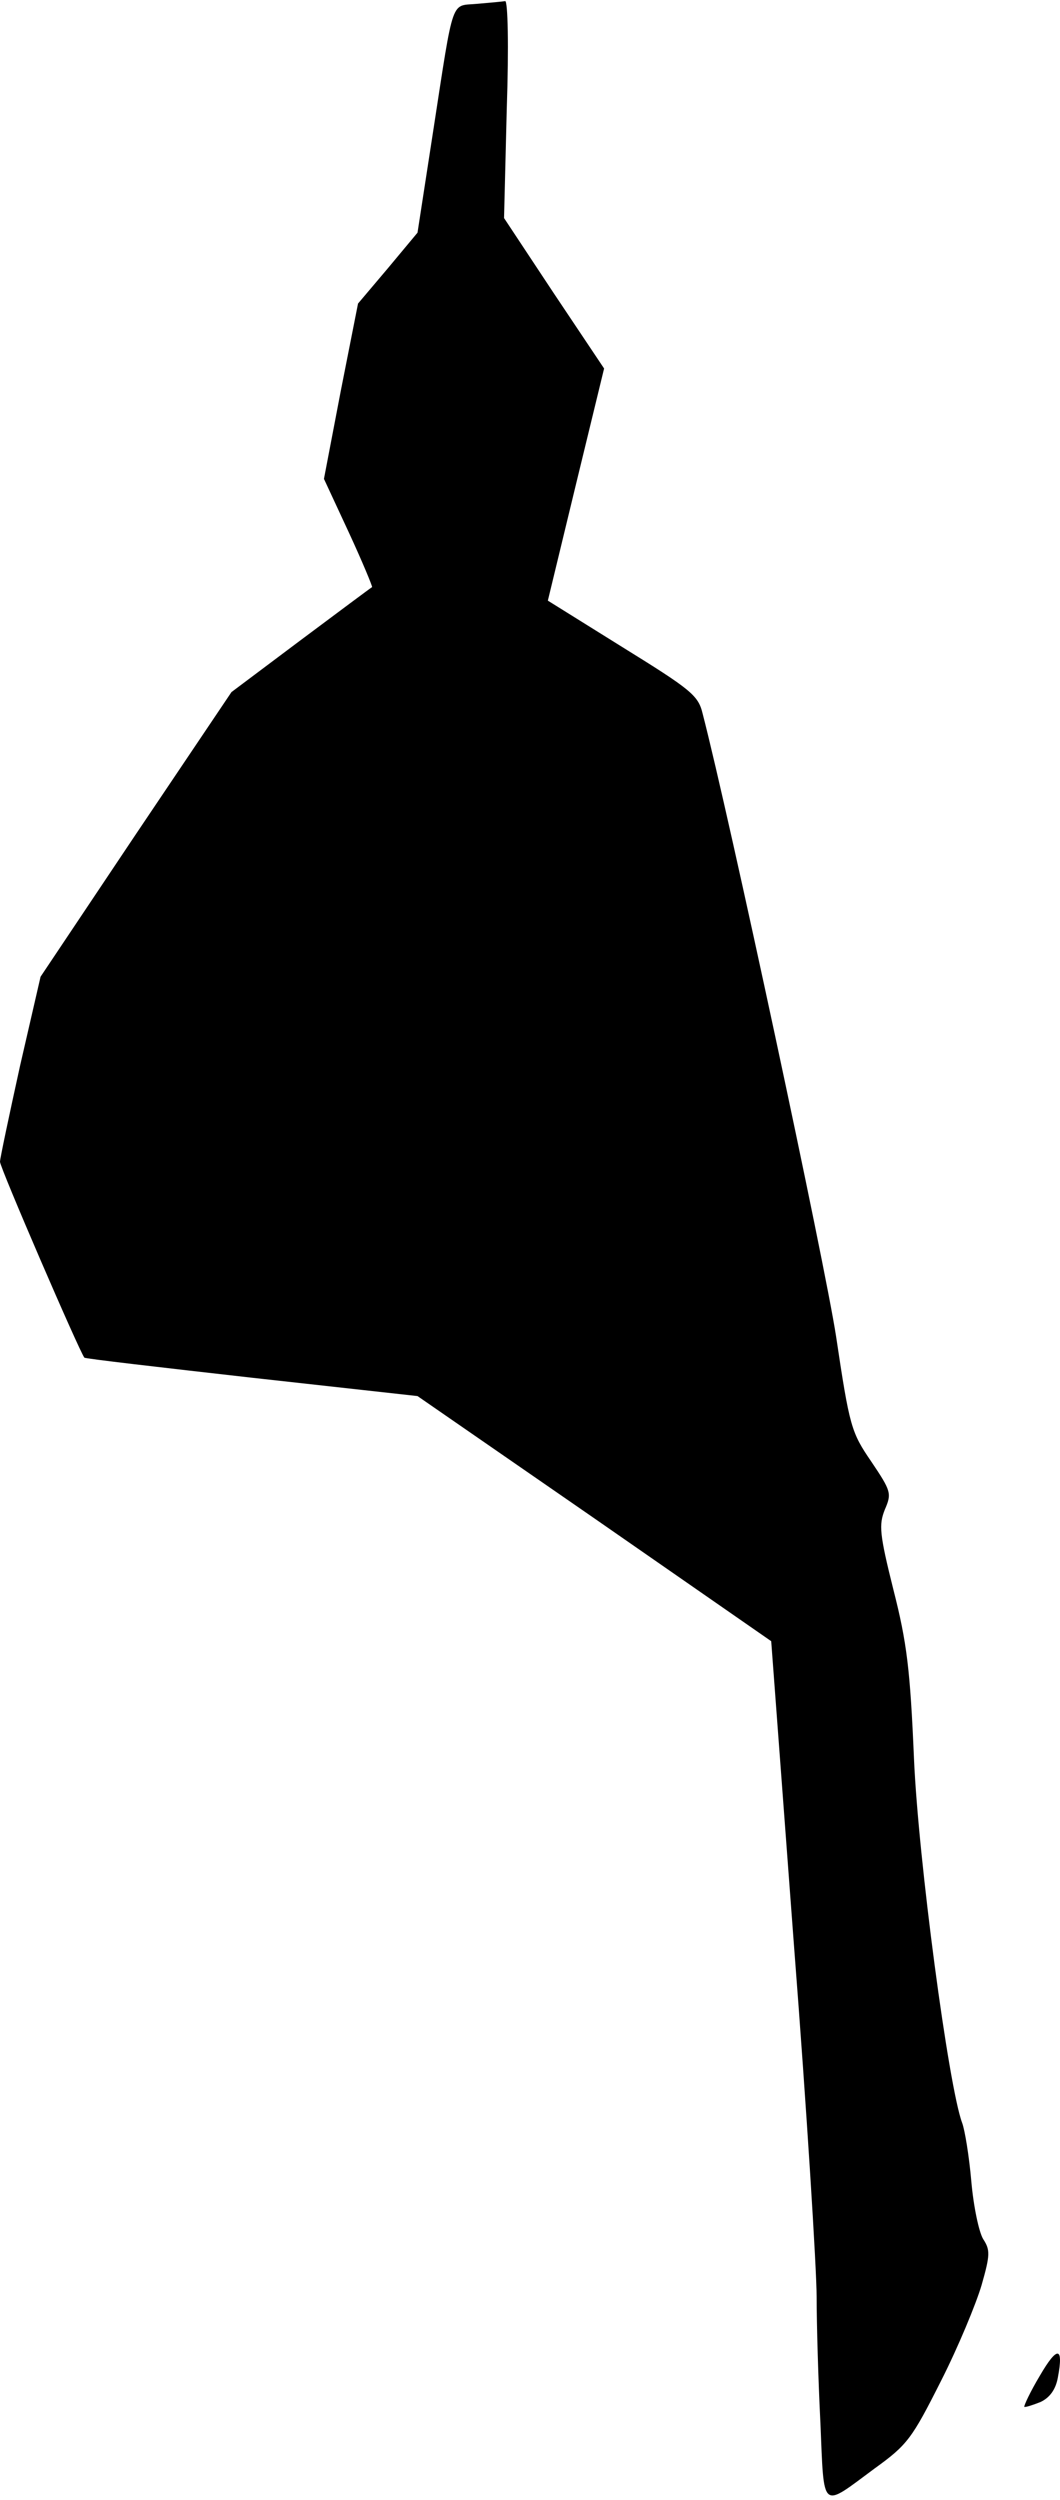 <?xml version="1.0" standalone="no"?>
<!DOCTYPE svg PUBLIC "-//W3C//DTD SVG 20010904//EN"
 "http://www.w3.org/TR/2001/REC-SVG-20010904/DTD/svg10.dtd">
<svg version="1.0" xmlns="http://www.w3.org/2000/svg"
 width="196pt" height="462pt" viewBox="0 0 196 462"
 preserveAspectRatio="xMidYMid meet">
<g transform="translate(0,462) scale(0.1,-0.1)"
fill="#000000" stroke="none">
<path fill="#000000" stroke="none" d="M883 4613 c-50 -5 -43 18 -82 -235
l-29 -188 -55 -66 -55 -65 -32 -162 -31 -162 46 -99 c25 -54 44 -100 43 -101
-2 -1 -61 -45 -132 -98 l-128 -96 -177 -263 -176 -263 -38 -165 c-20 -91 -37
-171 -37 -177 0 -11 147 -351 156 -362 2 -2 141 -18 309 -37 l307 -34 327
-226 327 -227 42 -561 c24 -309 42 -601 42 -651 0 -49 3 -154 7 -233 7 -164 0
-158 100 -84 61 44 69 55 123 162 32 63 65 143 75 177 16 56 16 65 3 85 -8 13
-18 61 -22 107 -4 46 -12 95 -17 108 -25 67 -81 487 -89 673 -7 164 -13 214
-38 312 -26 104 -27 120 -16 148 13 30 12 34 -25 89 -37 54 -40 64 -65 231
-21 137 -197 959 -247 1152 -8 33 -22 44 -148 122 l-138 86 52 215 52 214 -93
139 -92 139 5 201 c4 118 2 201 -3 200 -5 -1 -28 -3 -51 -5z"/>
<path fill="#000000" stroke="none" d="M1923 230 c-18 -30 -30 -56 -29 -58 2
-1 15 3 30 9 17 8 28 23 32 45 11 58 -1 59 -33 4z"/>
</g>
</svg>
